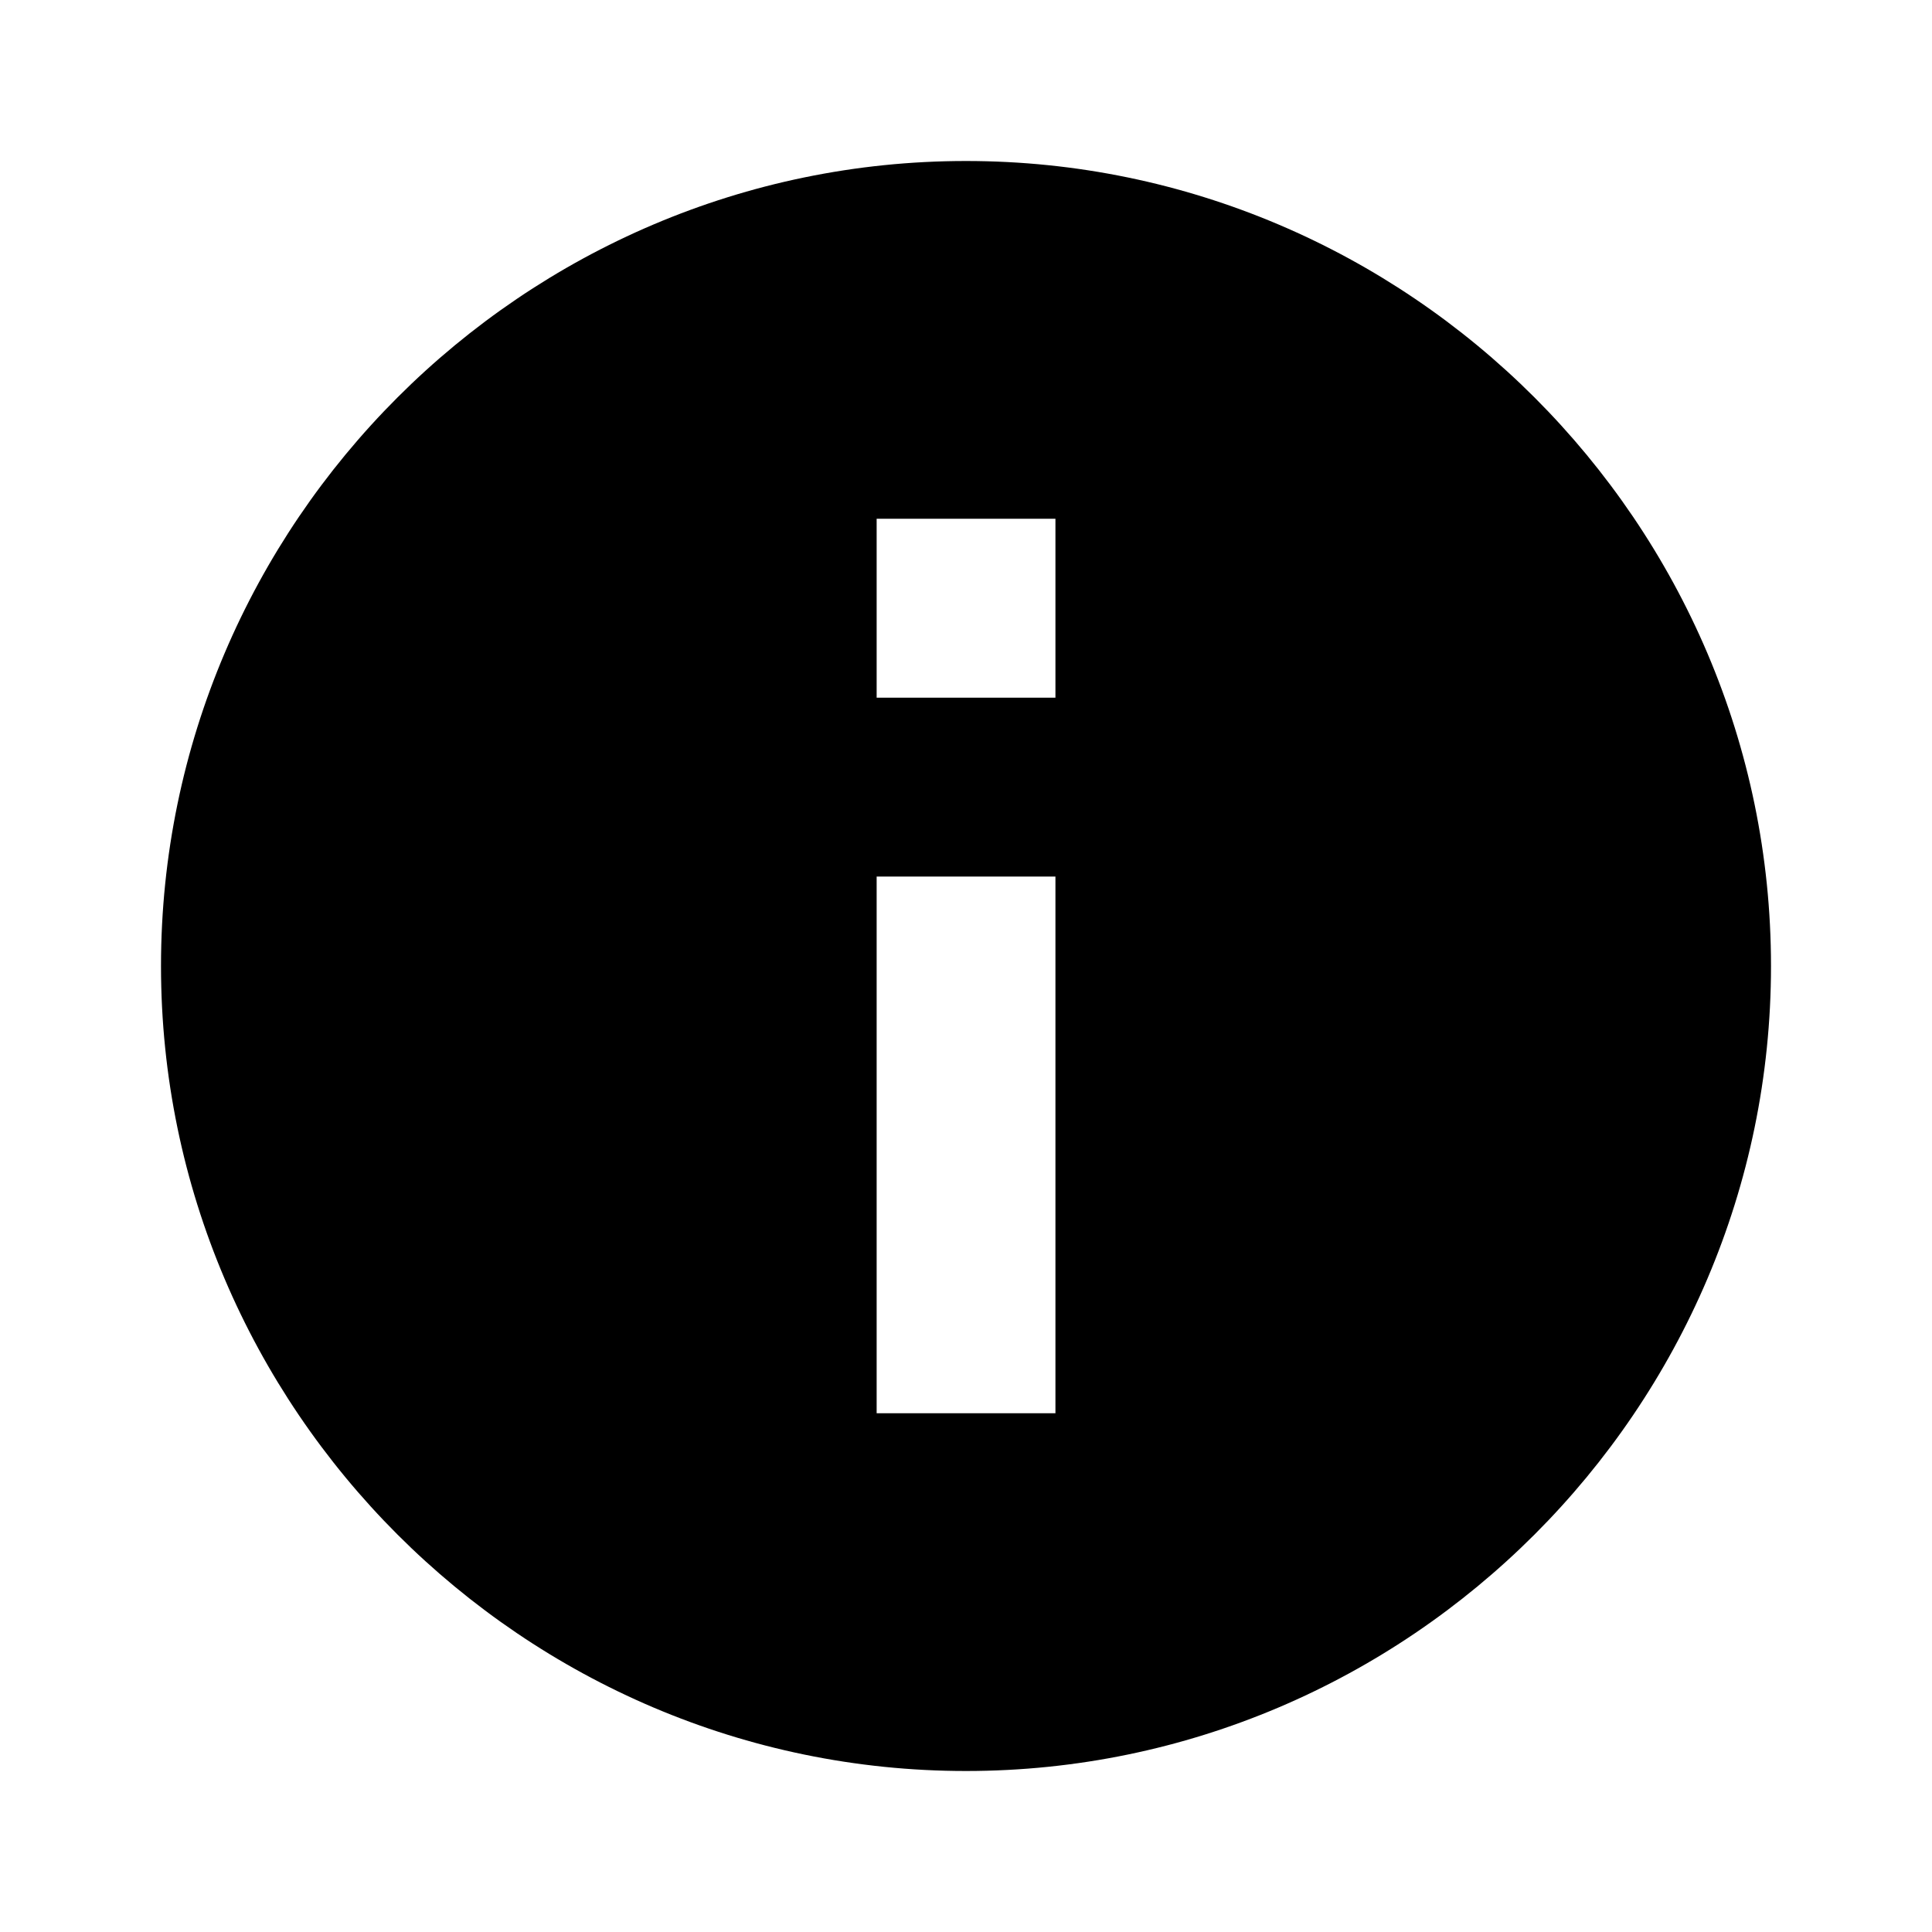 <svg width="32" height="32" viewBox="0 0 24 24" version="1.1" aria-hidden="false">
<path d="M12 2C6.5 2 2 6.5 2 12s4.5 10 10 10 10-4.5 10-10S17.5 2 12 2Zm1.111 8.889v6.667H10.89v-6.667h2.222Zm0-4.445v2.223H10.89V6.444h2.222Z"></path>
</svg>